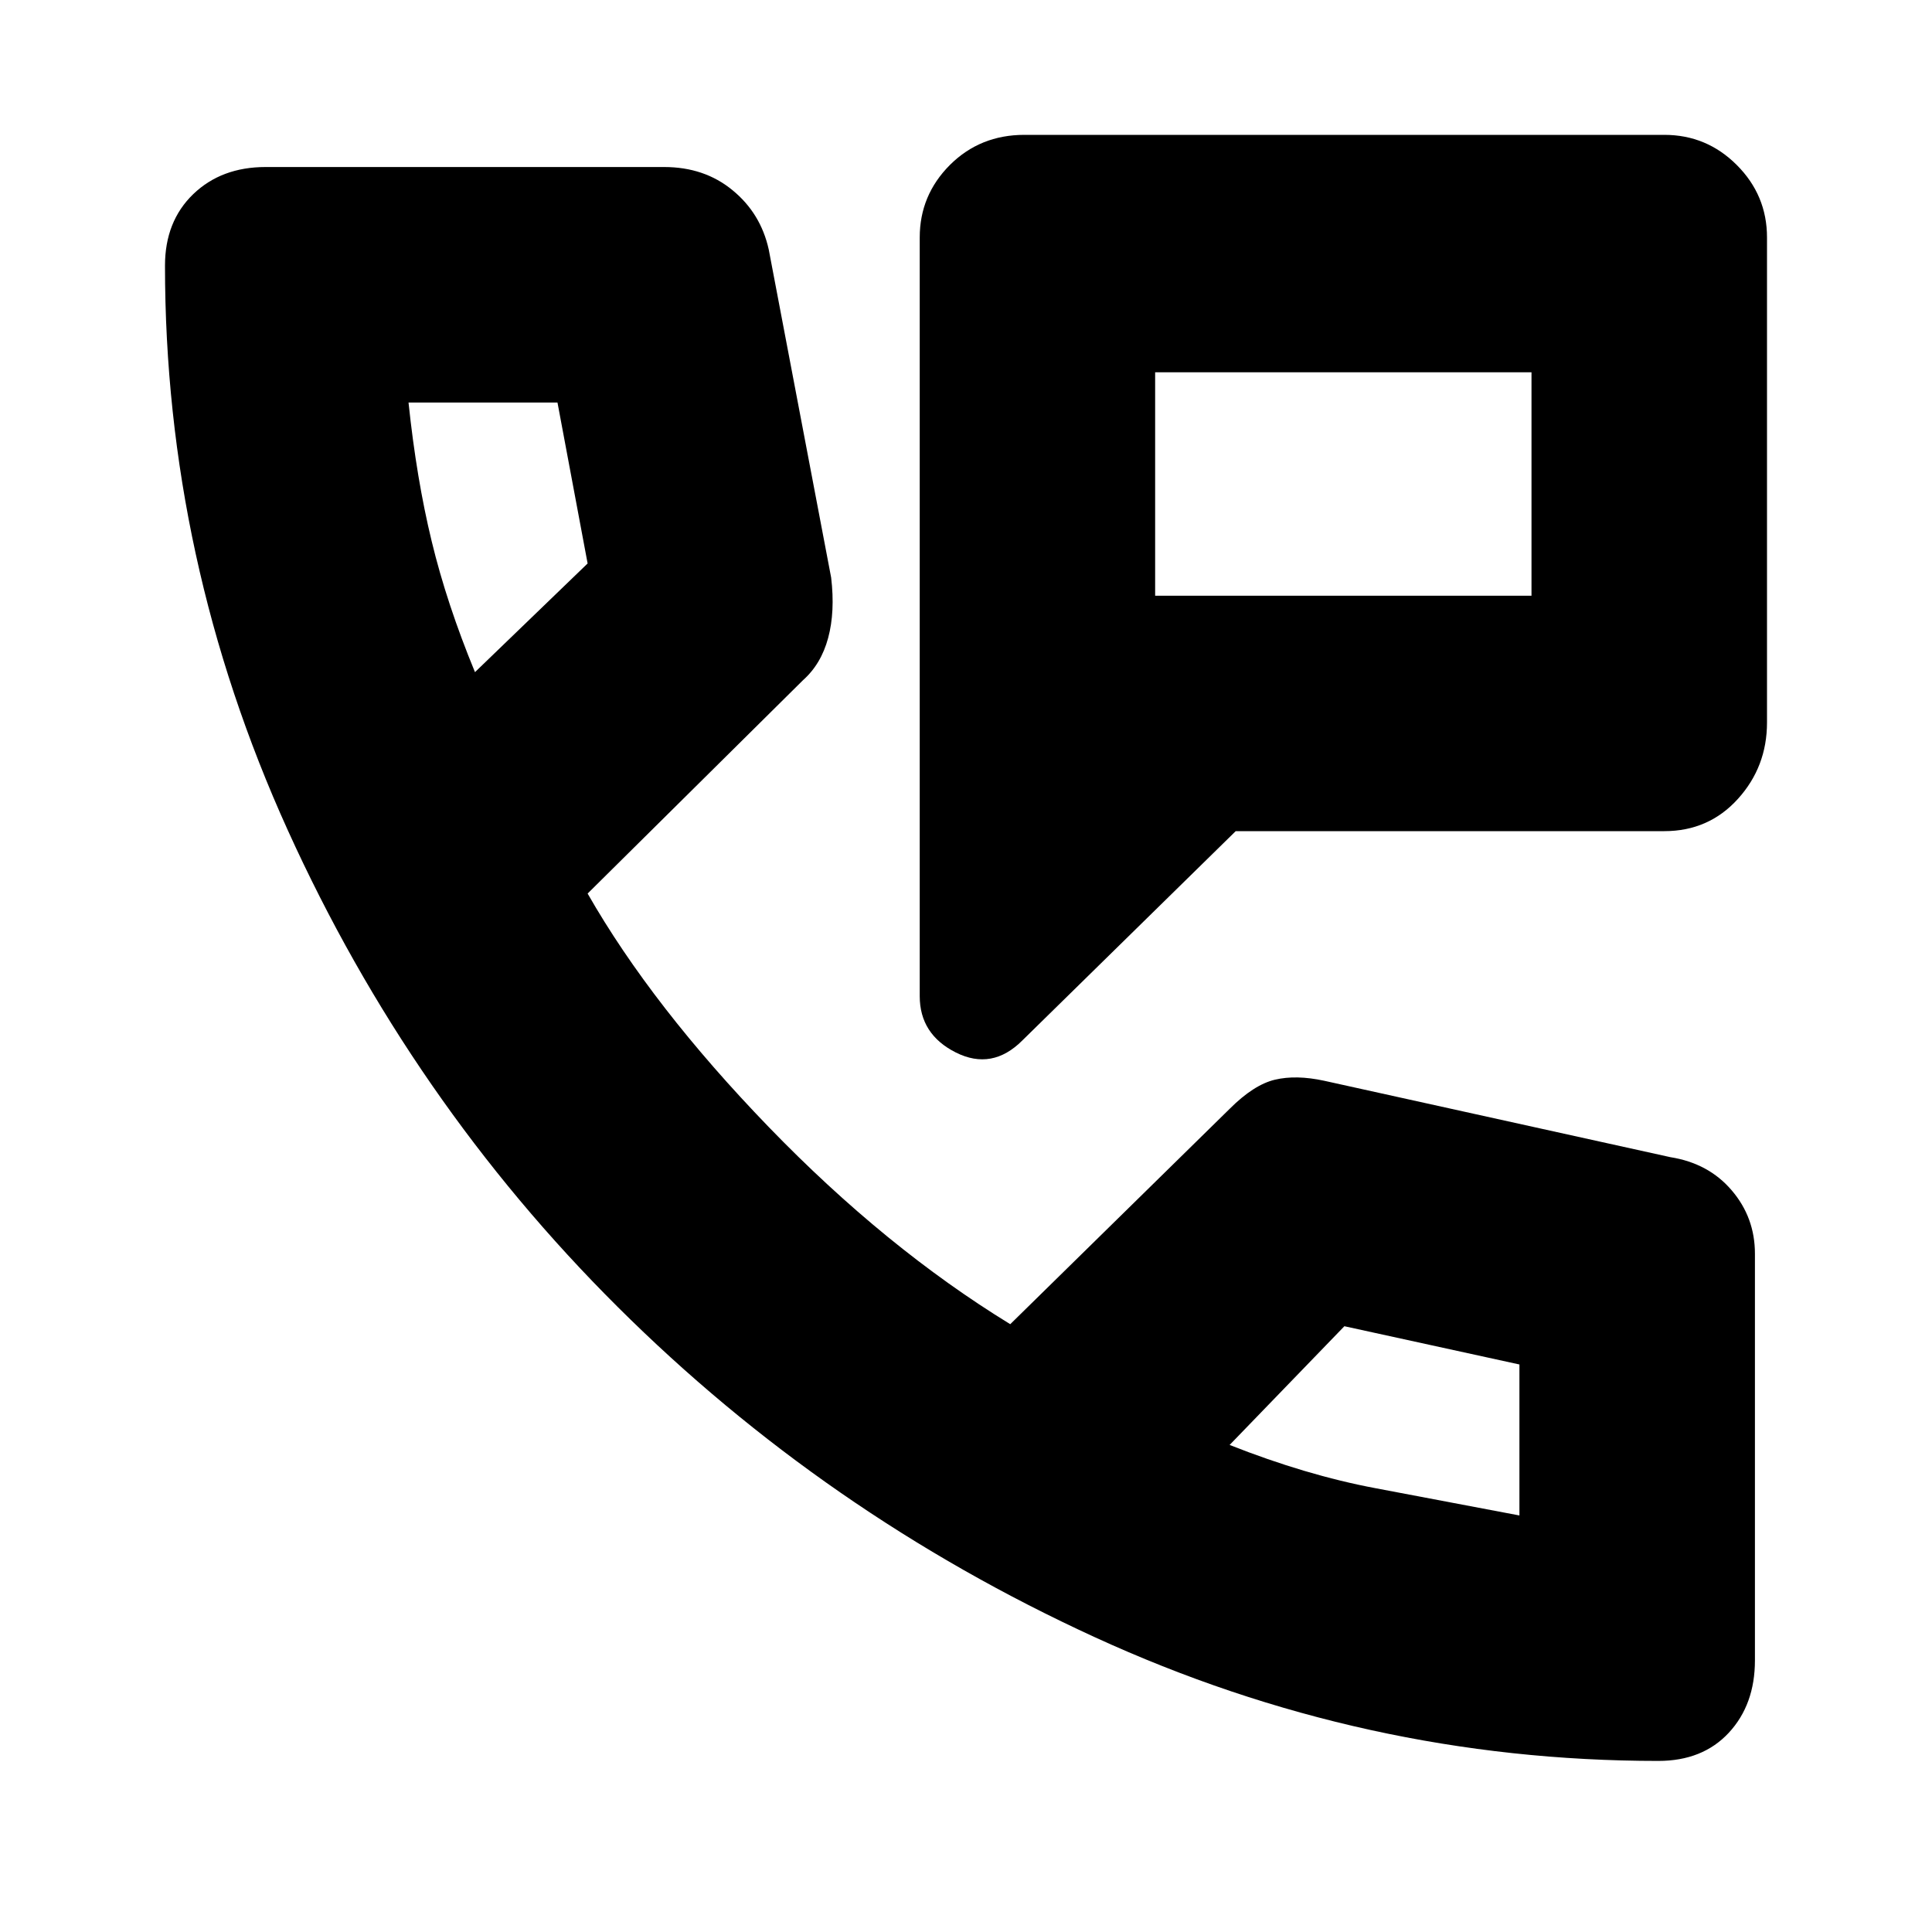 <svg xmlns="http://www.w3.org/2000/svg" height="20" width="20"><path d="M10.583 10.771Q10.271 11.083 9.896 10.896Q9.521 10.708 9.521 10.312V2.458Q9.521 2.021 9.833 1.708Q10.146 1.396 10.604 1.396H17.229Q17.667 1.396 17.979 1.708Q18.292 2.021 18.292 2.458V7.479Q18.292 7.938 17.99 8.271Q17.688 8.604 17.229 8.604H12.792ZM11.958 3.854V6.167ZM11.958 6.167H15.854V3.854H11.958ZM17.167 18.229Q14.125 18.229 11.333 16.948Q8.542 15.667 6.396 13.531Q4.25 11.396 2.979 8.594Q1.708 5.792 1.708 2.75Q1.708 2.292 2 2.01Q2.292 1.729 2.75 1.729H6.875Q7.292 1.729 7.583 1.969Q7.875 2.208 7.958 2.583L8.604 5.979Q8.646 6.333 8.573 6.604Q8.5 6.875 8.312 7.042L6.083 9.25Q6.75 10.417 7.958 11.667Q9.167 12.917 10.458 13.708L12.729 11.479Q12.979 11.229 13.198 11.177Q13.417 11.125 13.708 11.188L17.292 11.979Q17.688 12.042 17.927 12.323Q18.167 12.604 18.167 12.979V17.188Q18.167 17.646 17.896 17.938Q17.625 18.229 17.167 18.229ZM4.917 6.958 6.083 5.833Q6.083 5.833 6.083 5.833Q6.083 5.833 6.083 5.833L5.771 4.167Q5.771 4.167 5.771 4.167Q5.771 4.167 5.771 4.167H4.229Q4.229 4.167 4.229 4.167Q4.229 4.167 4.229 4.167Q4.312 4.958 4.469 5.604Q4.625 6.25 4.917 6.958ZM15.729 15.688Q15.729 15.729 15.729 15.708Q15.729 15.688 15.729 15.688V14.125Q15.729 14.125 15.729 14.125Q15.729 14.125 15.729 14.125L13.917 13.729Q13.917 13.729 13.917 13.729Q13.917 13.729 13.917 13.729L12.729 14.958Q13.521 15.271 14.24 15.406Q14.958 15.542 15.729 15.688ZM12.729 14.958Q12.729 14.958 12.729 14.958Q12.729 14.958 12.729 14.958Q12.729 14.958 12.729 14.958Q12.729 14.958 12.729 14.958Q12.729 14.958 12.729 14.958Q12.729 14.958 12.729 14.958Q12.729 14.958 12.729 14.958Q12.729 14.958 12.729 14.958ZM4.917 6.958Q4.917 6.958 4.917 6.958Q4.917 6.958 4.917 6.958Q4.917 6.958 4.917 6.958Q4.917 6.958 4.917 6.958Q4.917 6.958 4.917 6.958Q4.917 6.958 4.917 6.958Q4.917 6.958 4.917 6.958Q4.917 6.958 4.917 6.958Z"/></svg>